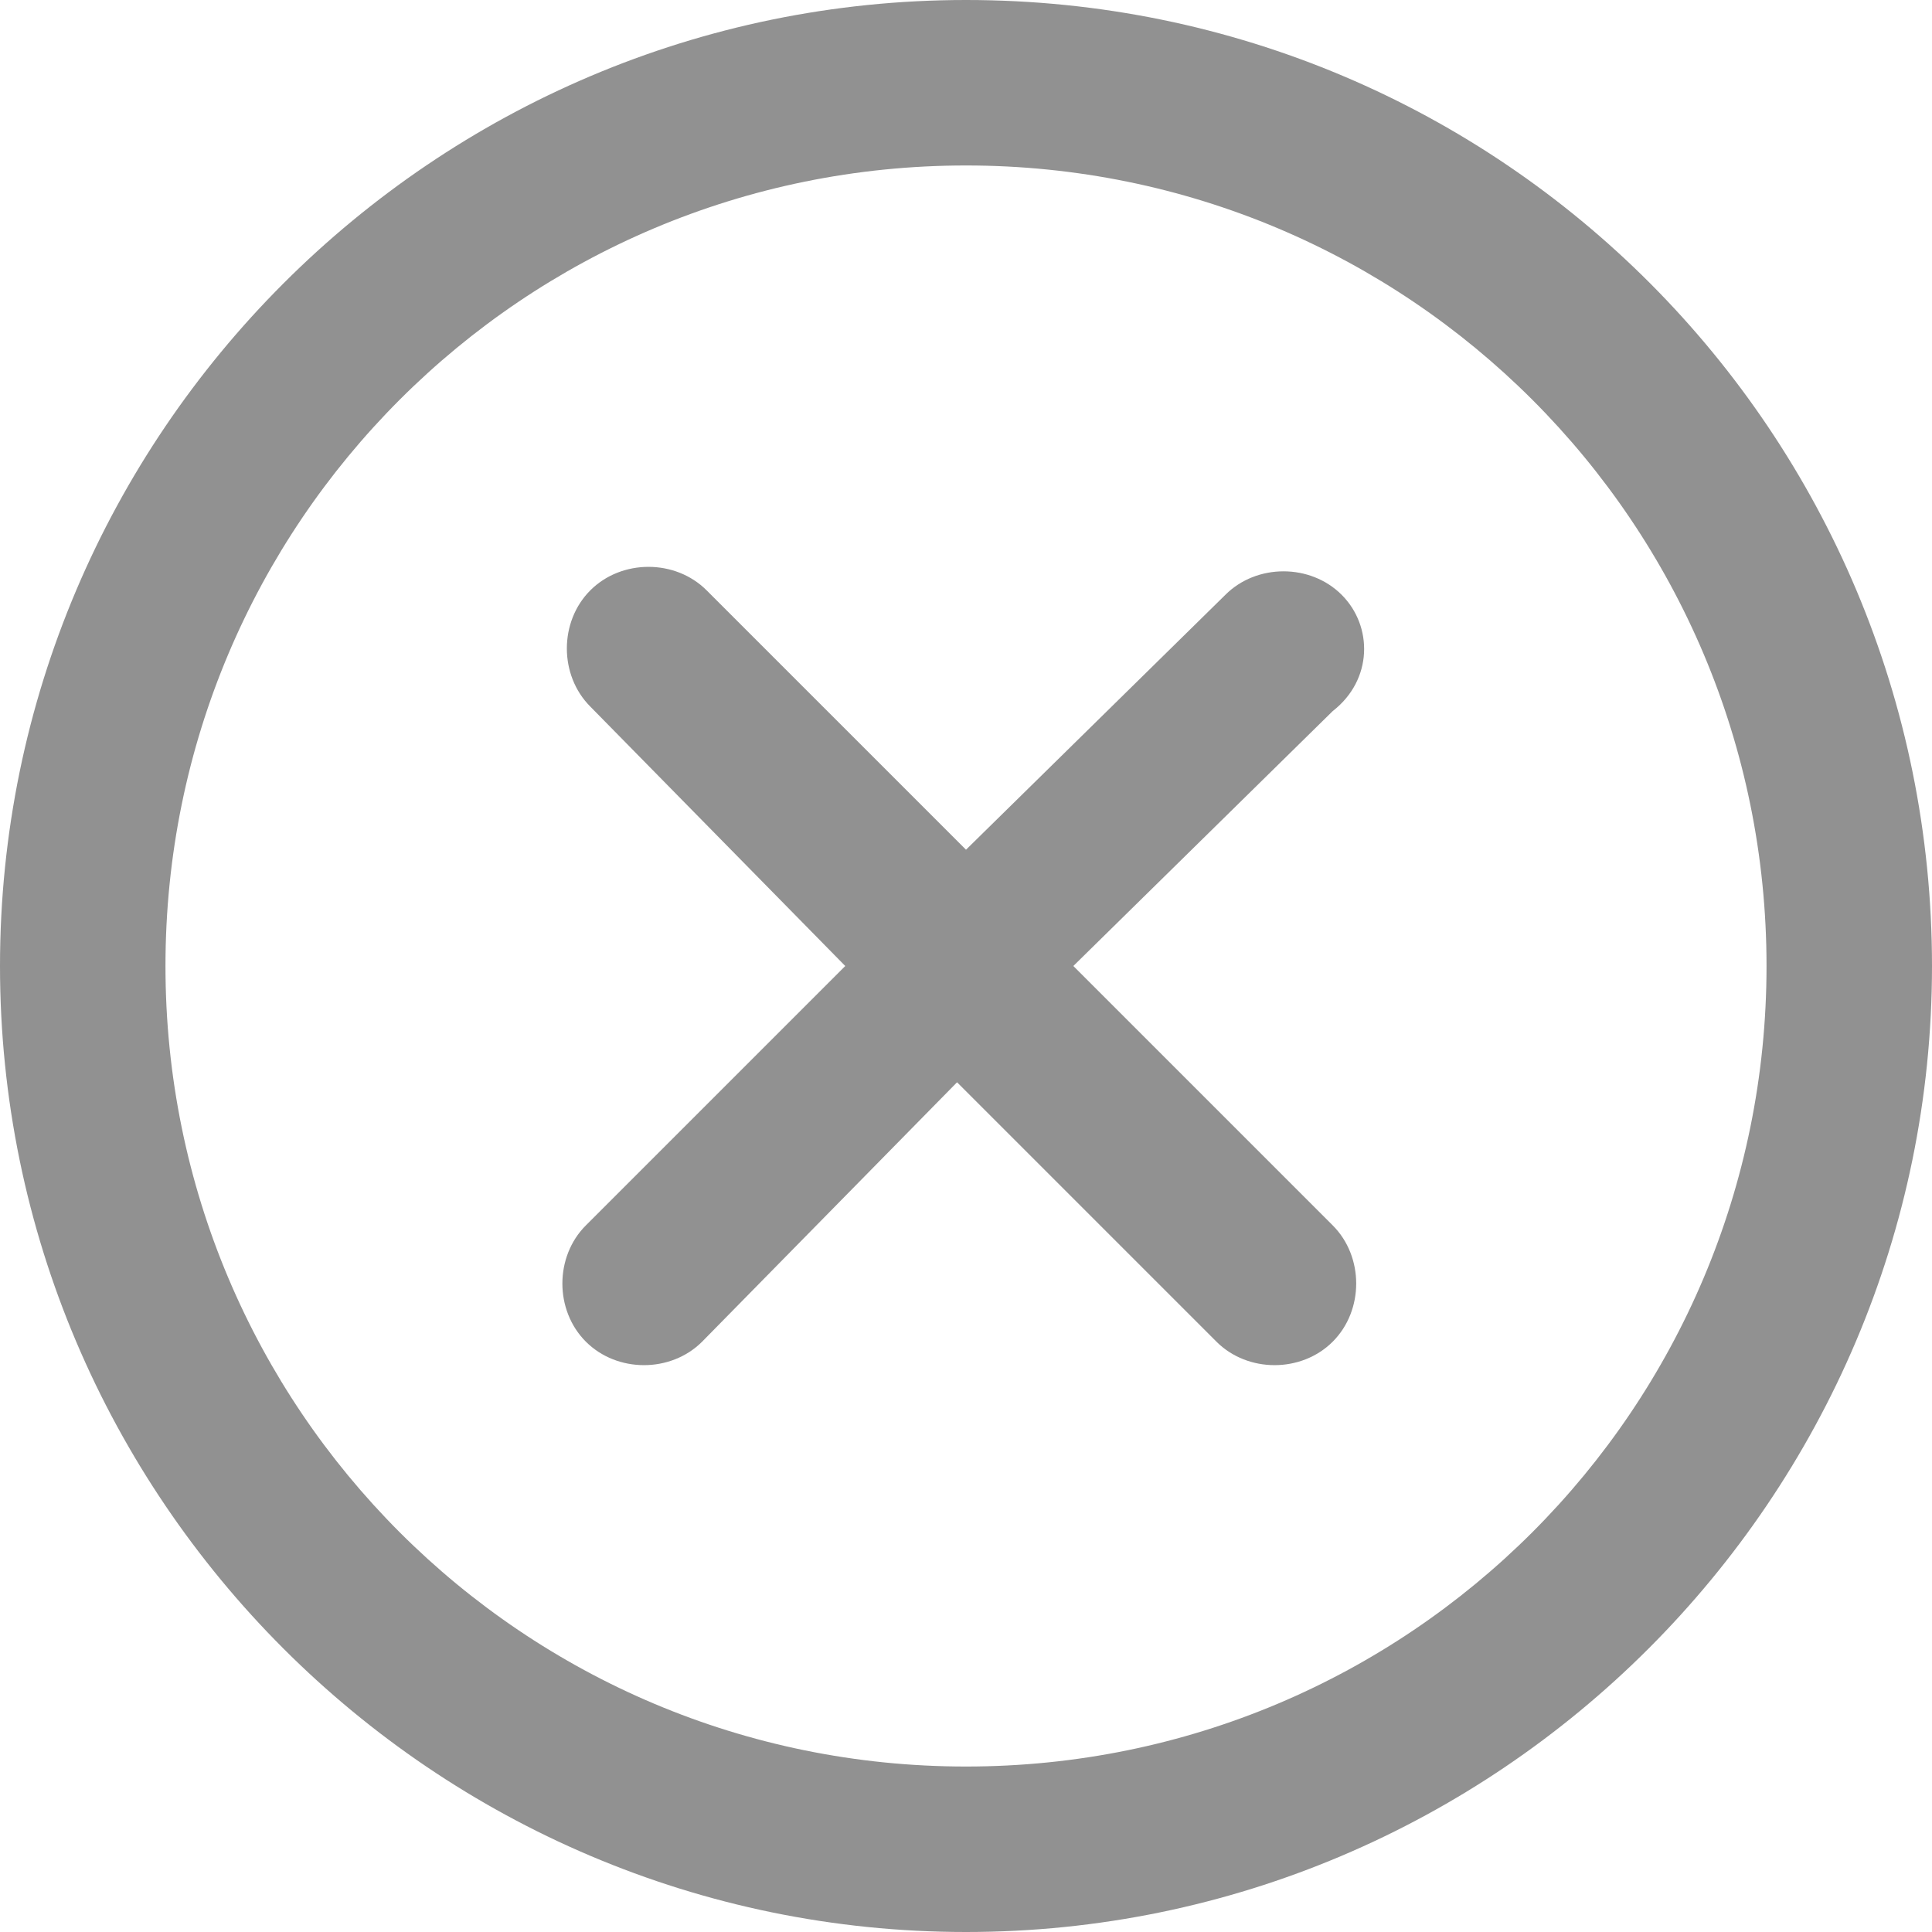 <?xml version="1.0" encoding="utf-8"?>
<!-- Generator: Adobe Illustrator 19.2.1, SVG Export Plug-In . SVG Version: 6.00 Build 0)  -->
<svg version="1.1" id="Layer_1" xmlns="http://www.w3.org/2000/svg" xmlns:xlink="http://www.w3.org/1999/xlink" x="0px" y="0px"
	 viewBox="0 0 43.2 43.2" style="enable-background:new 0 0 43.2 43.2;" xml:space="preserve">
<style type="text/css">
	.st0{fill:#919191;}
</style>
<title>close</title>
<path class="st0" d="M21.6,0C9.7,0,0,9.7,0,21.6s9.7,21.6,21.6,21.6s21.6-9.7,21.6-21.6l0,0C43.2,9.7,33.6,0,21.6,0z M21.6,39.5
	c-9.9,0-17.9-8-17.9-17.9c0-9.9,8-17.9,17.9-17.9c9.9,0,17.9,8,17.9,17.9c0,0,0,0,0,0C39.5,31.5,31.5,39.5,21.6,39.5z"/>
<path class="st0" d="M30,13.3c-0.7-0.7-1.9-0.7-2.6,0c0,0,0,0,0,0L21.6,19l-5.8-5.8c-0.7-0.7-1.9-0.7-2.6,0s-0.7,1.9,0,2.6l0,0
	l5.7,5.8l-5.8,5.8c-0.7,0.7-0.7,1.9,0,2.6c0.7,0.7,1.9,0.7,2.6,0l5.7-5.8l5.8,5.8c0.7,0.7,1.9,0.7,2.6,0s0.7-1.9,0-2.6l-5.8-5.8
	l5.8-5.7C30.7,15.2,30.7,14,30,13.3C30,13.3,30,13.3,30,13.3z"/>
</svg>
